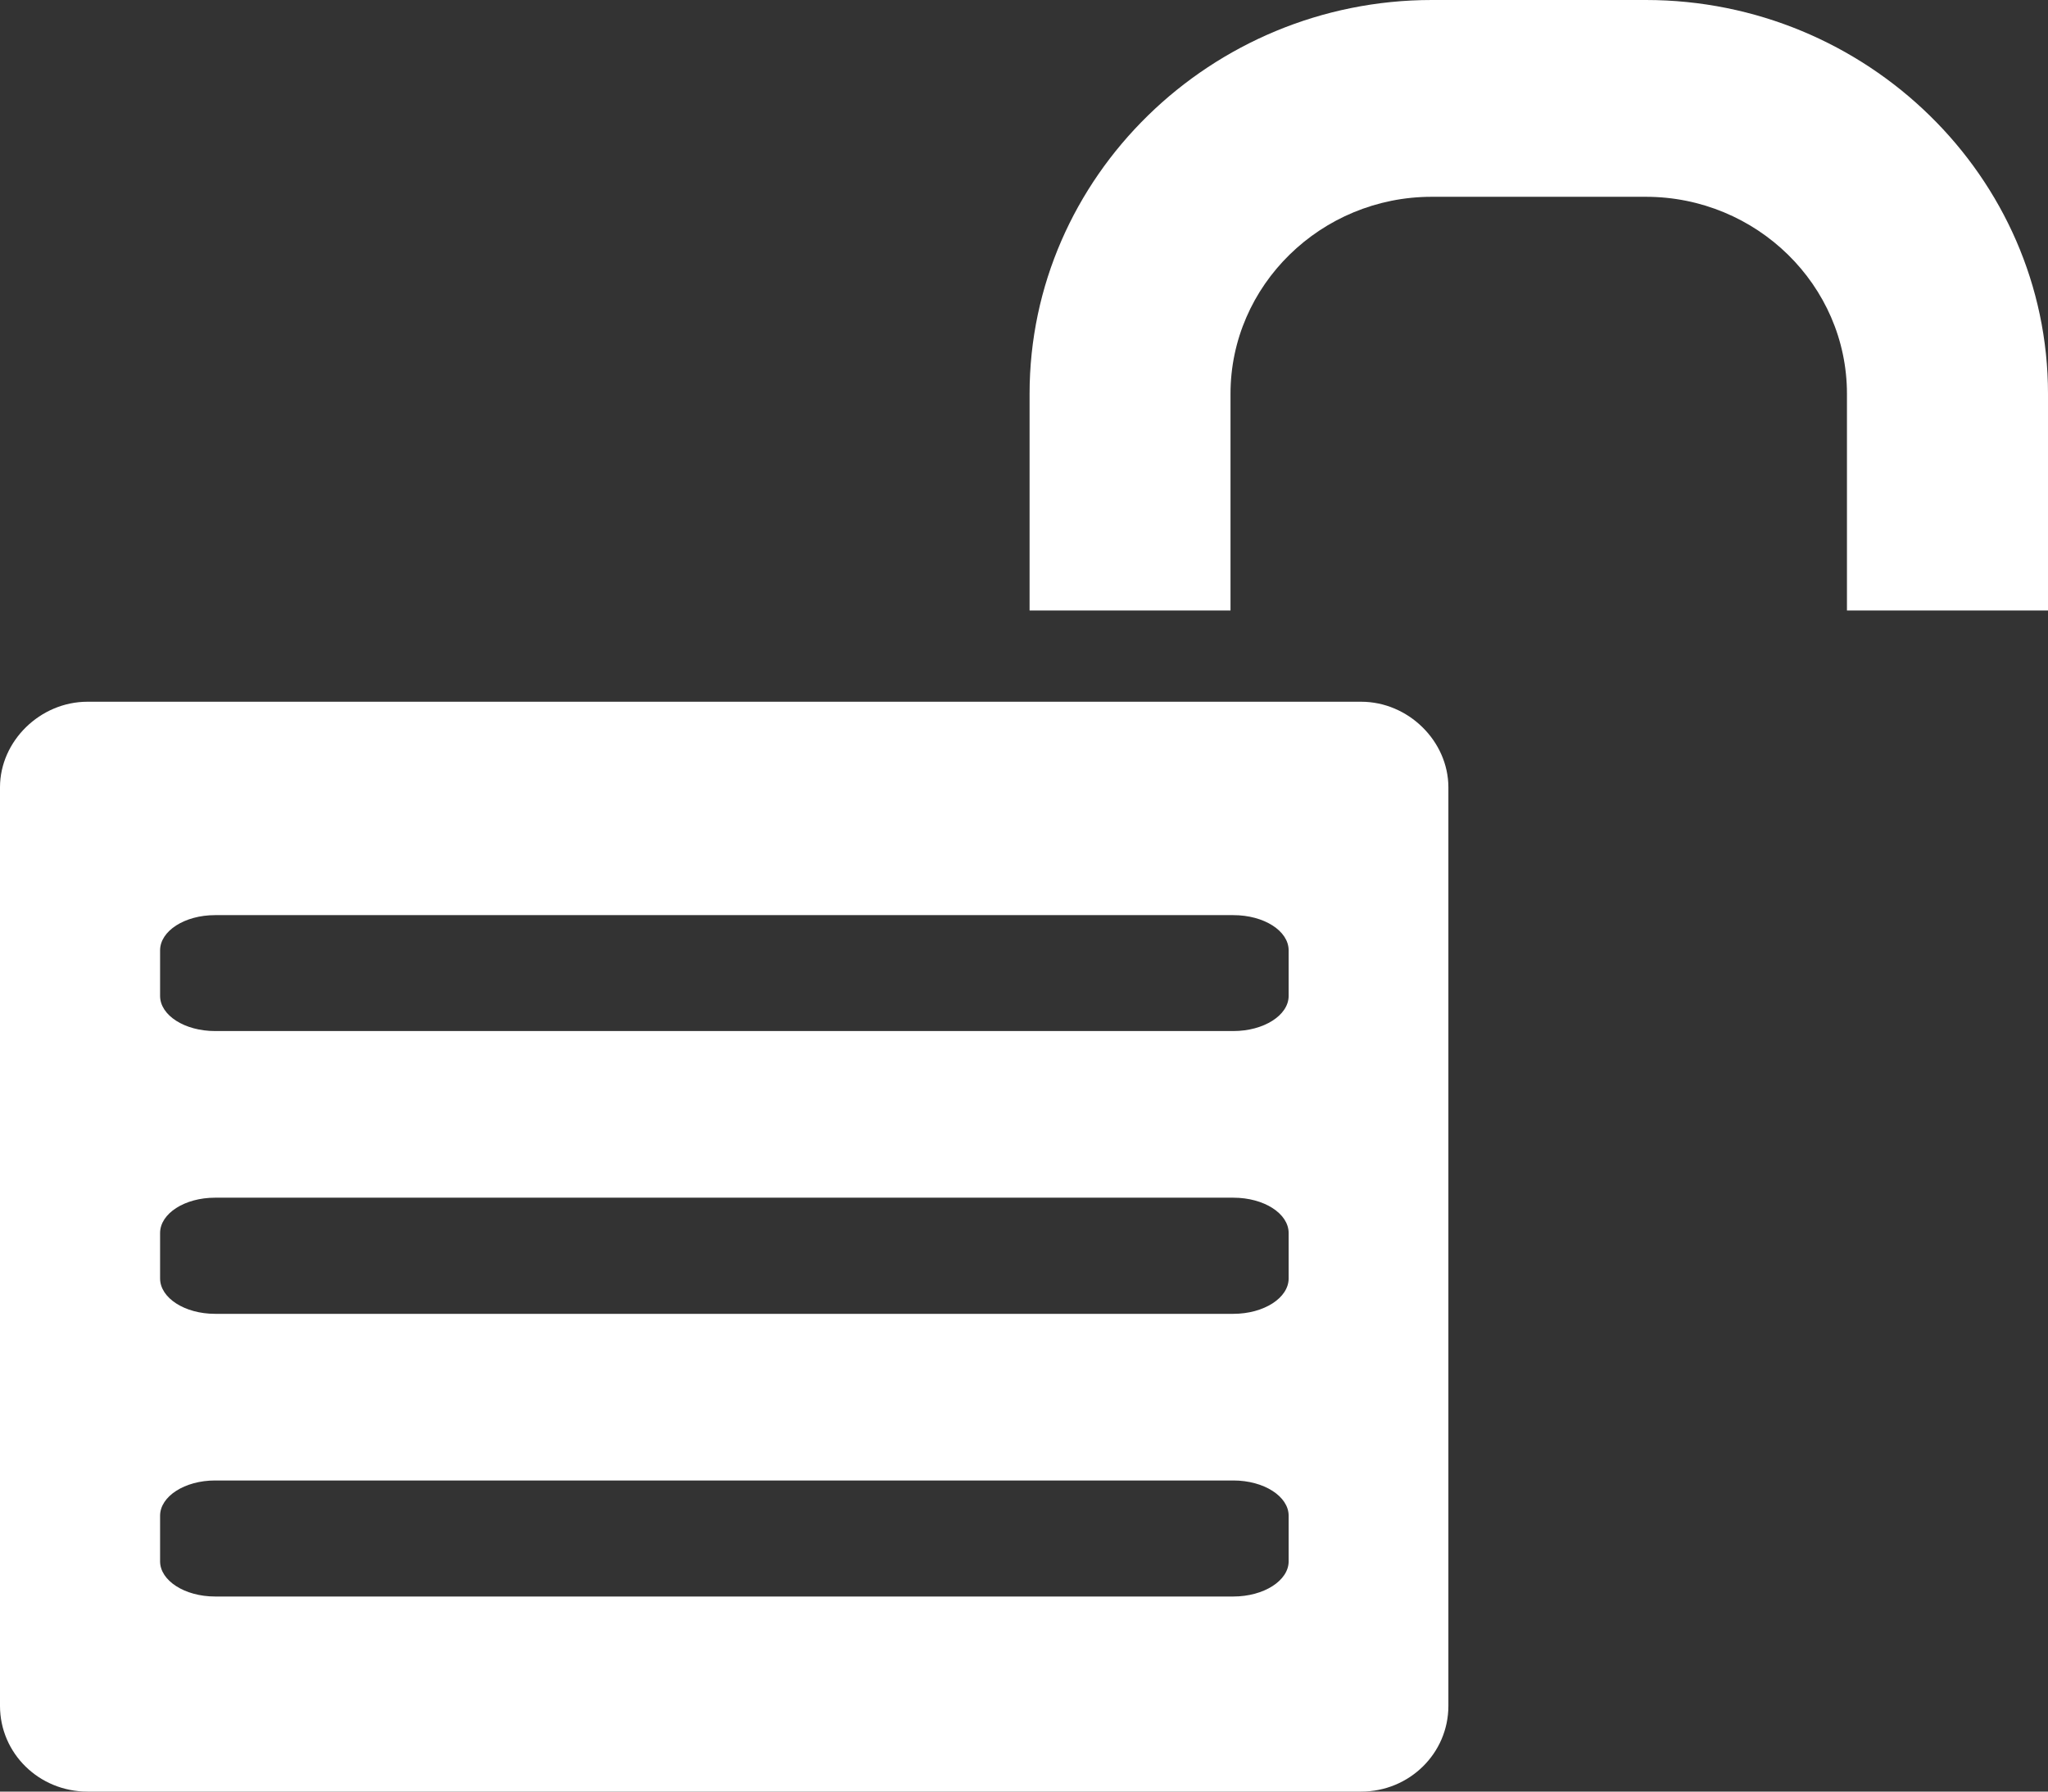 <svg version="1.2" baseProfile="tiny" viewBox="0 0 18.000 15.750" xmlns:xlink="http://www.w3.org/1999/xlink" xmlns="http://www.w3.org/2000/svg">
<rect x="0" y="0" width="18.000" height="15.750" fill="#333333" stroke="none"/>
<path style="fill:#ffffff;" d="M18,3.462v1.905h-1.767V3.462c0-0.954-0.794-1.732-1.768-1.732   h-1.881c-0.974,0-1.769,0.779-1.769,1.732v1.905H9.049V3.462C9.049,1.554,10.645,0,12.585,0h1.881C16.405,0,18,1.554,18,3.462z    M11.963,6.169H0.769C0.353,6.169,0,6.515,0,6.921v8.075c0,0.418,0.343,0.754,0.769,0.754h11.194c0.424,0,0.767-0.336,0.767-0.754   V6.921C12.729,6.515,12.378,6.169,11.963,6.169z M11.326,8.755c0,0.17-0.218,0.309-0.486,0.309H1.89   c-0.267,0-0.483-0.138-0.483-0.309v-0.4c0-0.171,0.216-0.31,0.483-0.31h8.95c0.269,0,0.486,0.138,0.486,0.31V8.755z M11.326,11.239   c0,0.171-0.218,0.311-0.486,0.311H1.89c-0.267,0-0.483-0.14-0.483-0.311V10.84c0-0.172,0.216-0.311,0.483-0.311h8.95   c0.269,0,0.486,0.139,0.486,0.311V11.239z M11.326,13.726c0,0.169-0.218,0.309-0.486,0.309H1.89c-0.267,0-0.483-0.14-0.483-0.309   v-0.401c0-0.17,0.216-0.31,0.483-0.31h8.95c0.269,0,0.486,0.14,0.486,0.31V13.726z"/>
</svg>